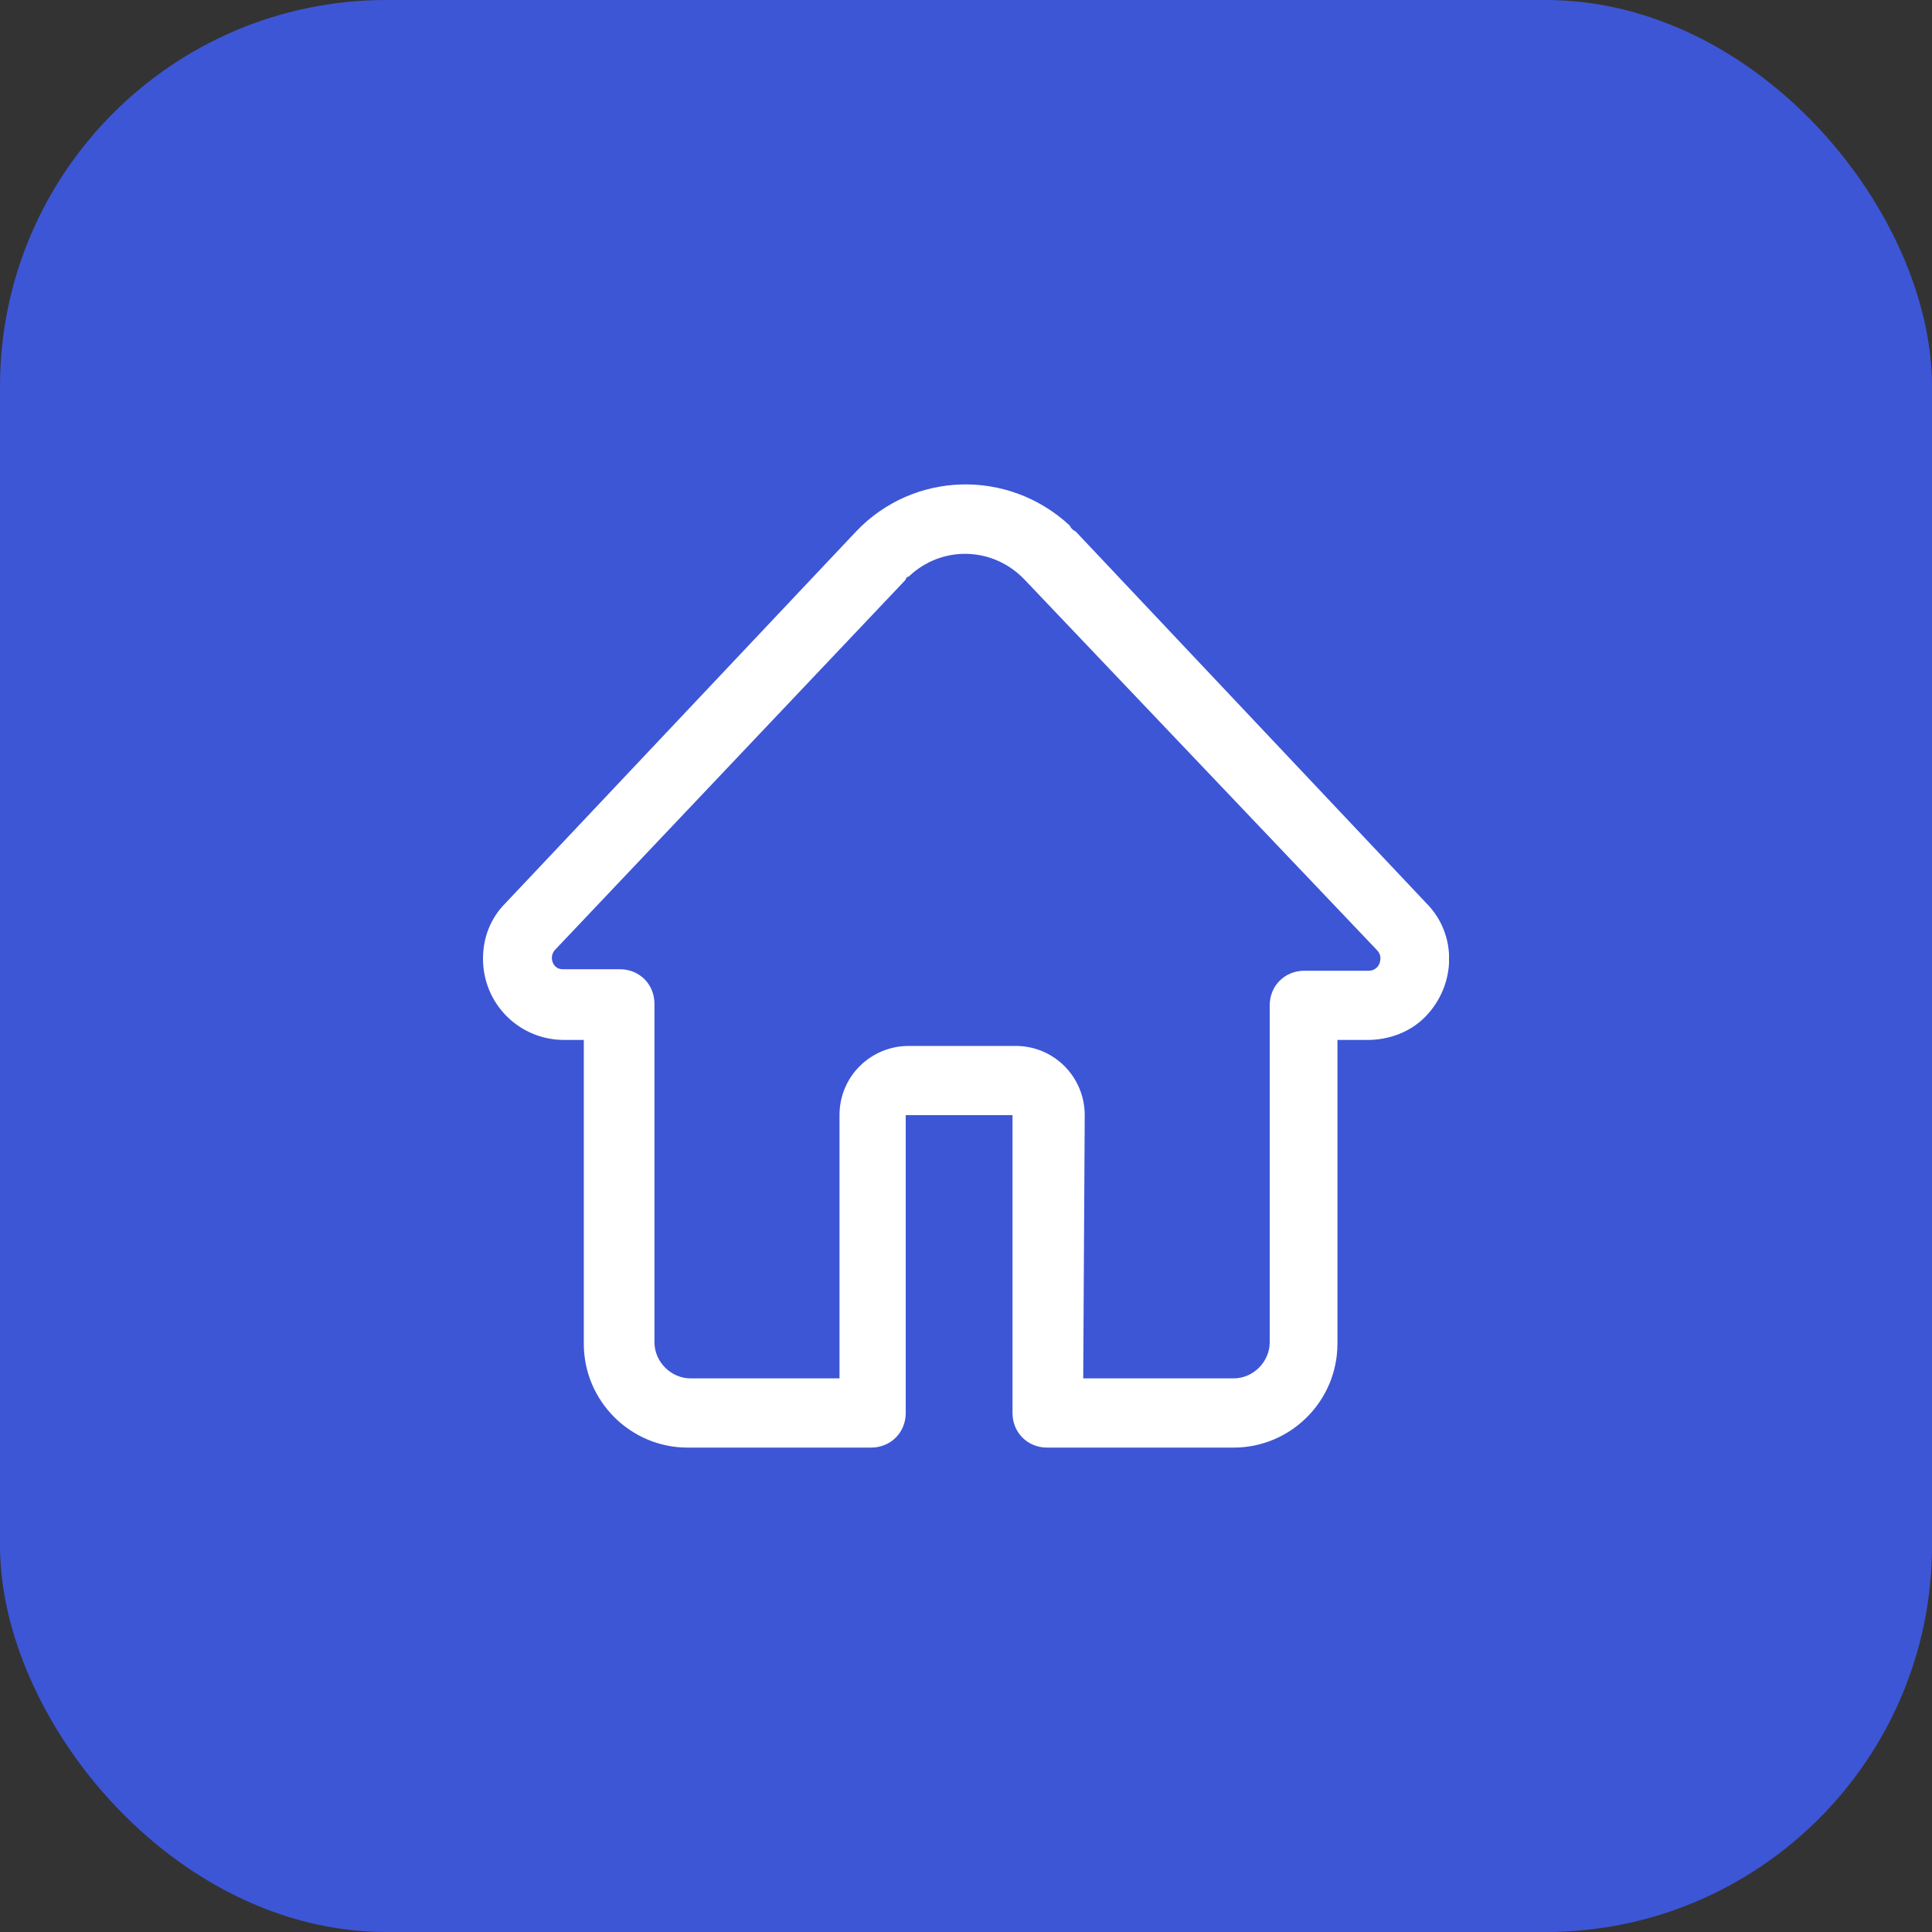 <svg width="40" height="40" viewBox="0 0 40 40" fill="none" xmlns="http://www.w3.org/2000/svg">
<rect x="0" y="0" width="40" height="40" fill="#333333" stroke="none"/>
<rect width="40" height="40" rx="8" fill="#3D56D6"/>
<g clip-path="url(#clip0)">
<path d="M25.541 29.971H21.679C21.274 29.971 20.963 29.659 20.963 29.255V23.088H18.752V29.255C18.752 29.659 18.44 29.971 18.035 29.971H14.236C13.052 29.971 12.087 29.005 12.087 27.822V21.531H11.682C10.748 21.531 10 20.783 10 19.849C10 19.413 10.156 19.008 10.467 18.697L17.724 11.004C18.907 9.758 20.869 9.696 22.146 10.879C22.177 10.942 22.209 10.973 22.271 11.004L29.528 18.697C30.182 19.351 30.151 20.41 29.496 21.064C29.185 21.375 28.749 21.531 28.313 21.531H27.69V27.822C27.69 29.005 26.725 29.971 25.541 29.971L25.541 29.971ZM22.427 28.538H25.541C25.946 28.538 26.288 28.195 26.288 27.791V20.814C26.288 20.409 26.6 20.098 27.005 20.098H28.344C28.438 20.098 28.531 20.036 28.562 19.942C28.593 19.849 28.593 19.755 28.5 19.662L21.212 12C20.558 11.315 19.499 11.284 18.814 11.938C18.783 11.938 18.752 11.969 18.752 12.001L11.495 19.662C11.402 19.755 11.402 19.911 11.495 20.005C11.557 20.067 11.62 20.067 11.682 20.067H12.834C13.239 20.067 13.55 20.378 13.55 20.783V27.791C13.55 28.195 13.893 28.538 14.298 28.538H17.381V23.088C17.381 22.278 18.035 21.655 18.814 21.655H21.025C21.835 21.655 22.458 22.309 22.458 23.088L22.427 28.538H22.427Z" fill="white"/>
</g>
<defs>
<clipPath id="clip0">
<rect width="20" height="20" fill="white" transform="translate(10 10)"/>
</clipPath>
</defs>
</svg>
